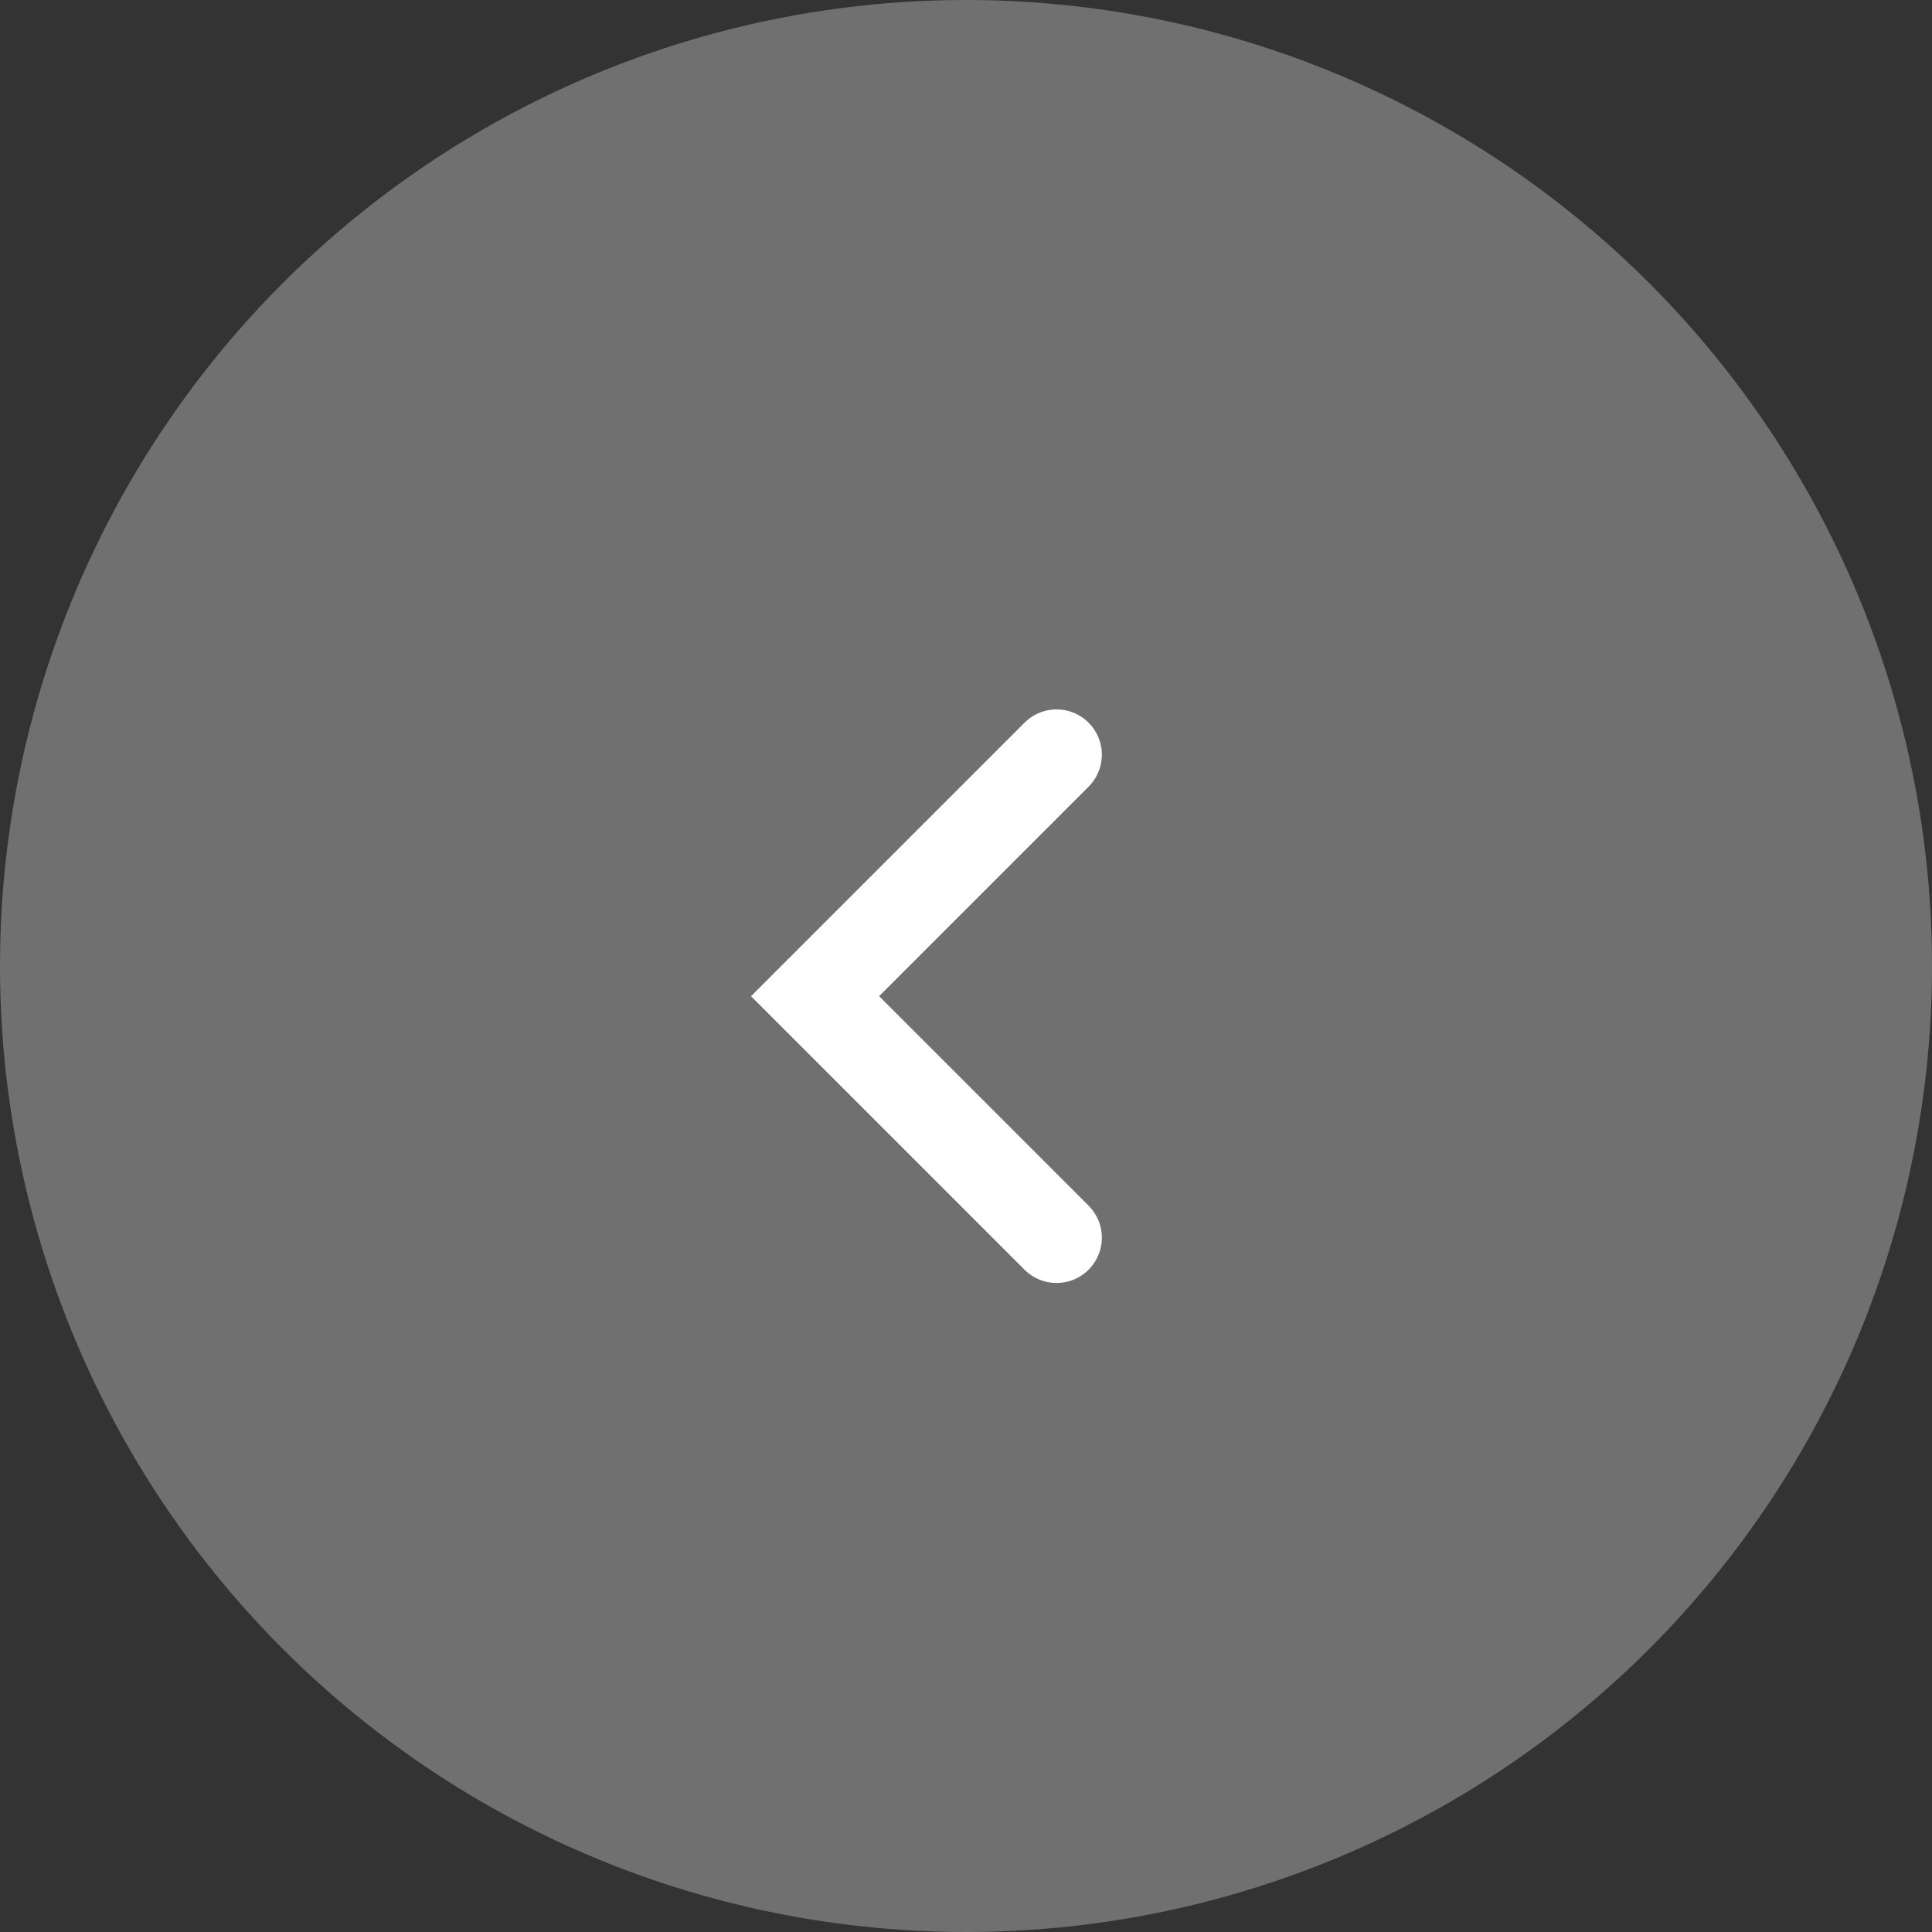 <svg id="Group_18601" data-name="Group 18601" xmlns="http://www.w3.org/2000/svg" width="32" height="32" viewBox="0 0 32 32">
  <rect x="0" y="0" width="32" height="32" fill="#333333" stroke="none"/>
  <circle id="Ellipse_6" data-name="Ellipse 6" cx="16" cy="16" r="16" fill="#707070"/>
  <path id="Path_65947" data-name="Path 65947" d="M1229.775,2810.044l-4,4,4,4" transform="translate(-1212.275 -2797.544)" fill="none" stroke="#fff" stroke-linecap="round" stroke-width="1.5"/>
</svg>
